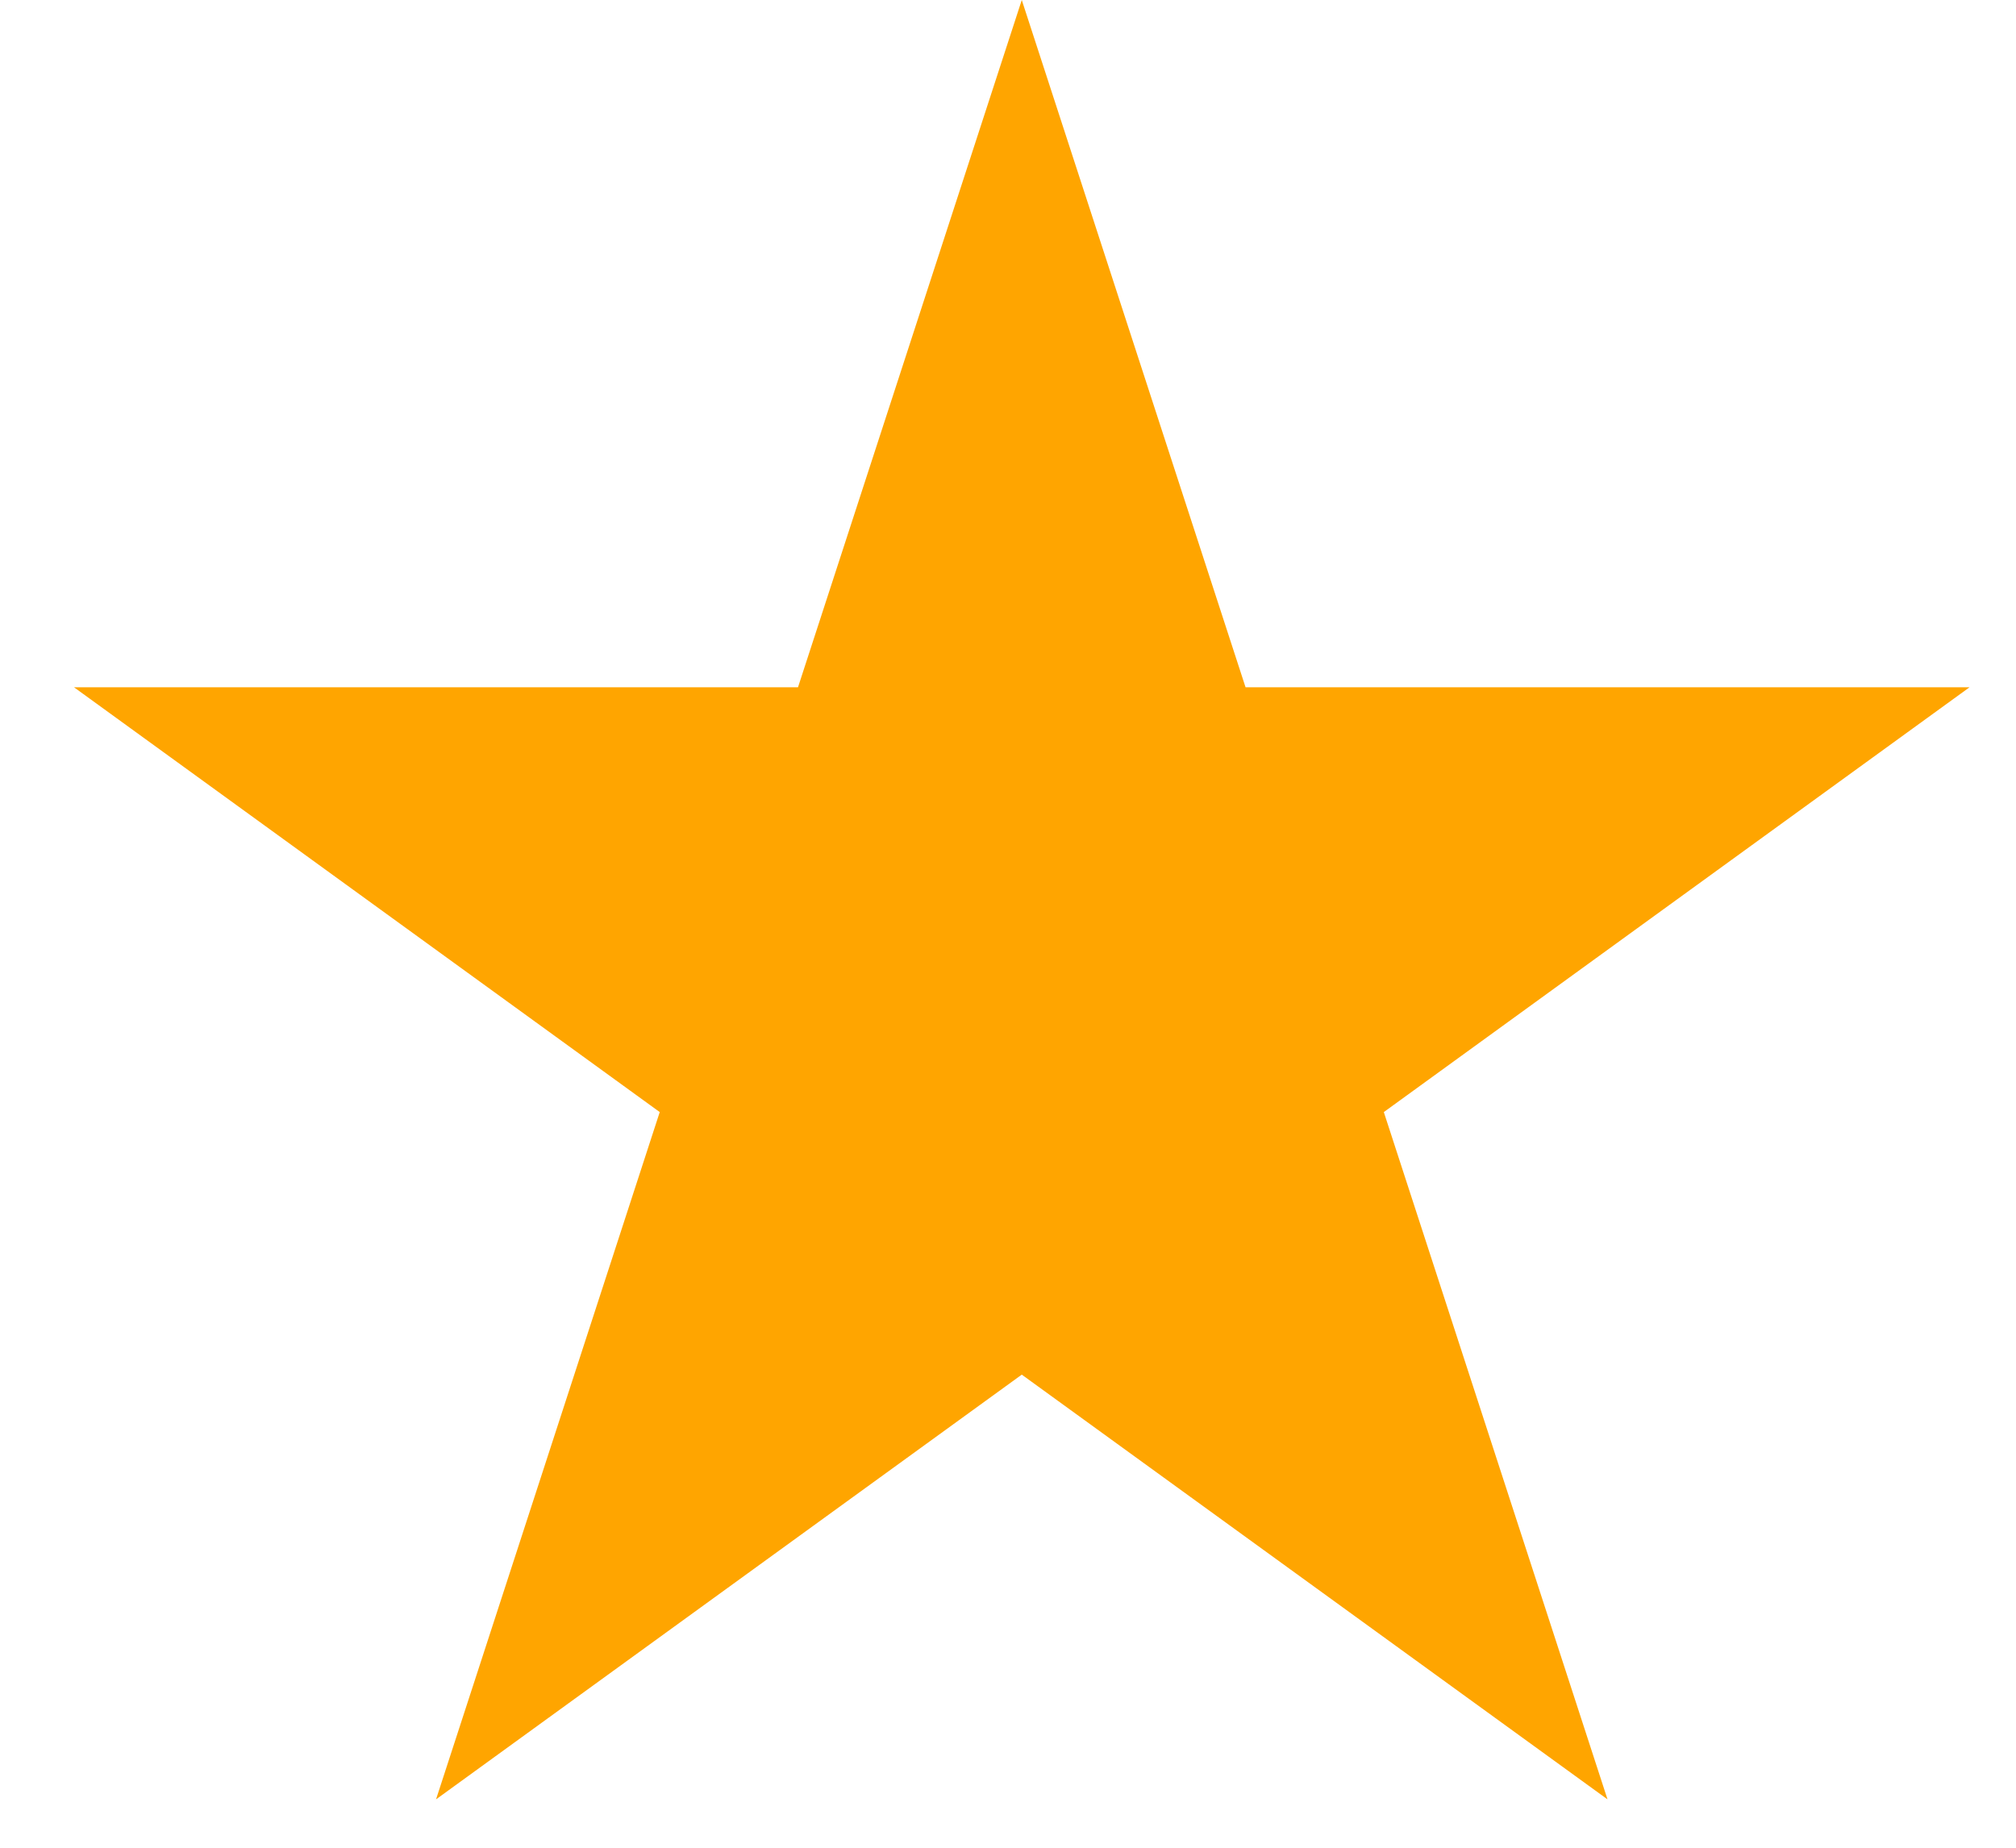 <svg width="24" height="22" viewBox="0 0 24 22" fill="none" xmlns="http://www.w3.org/2000/svg">
<path d="M12.164 0L14.828 8.183H23.447L16.474 13.241L19.137 21.424L12.164 16.367L5.191 21.424L7.854 13.241L0.881 8.183H9.5L12.164 0Z" fill="#FFA500"/>
</svg>
